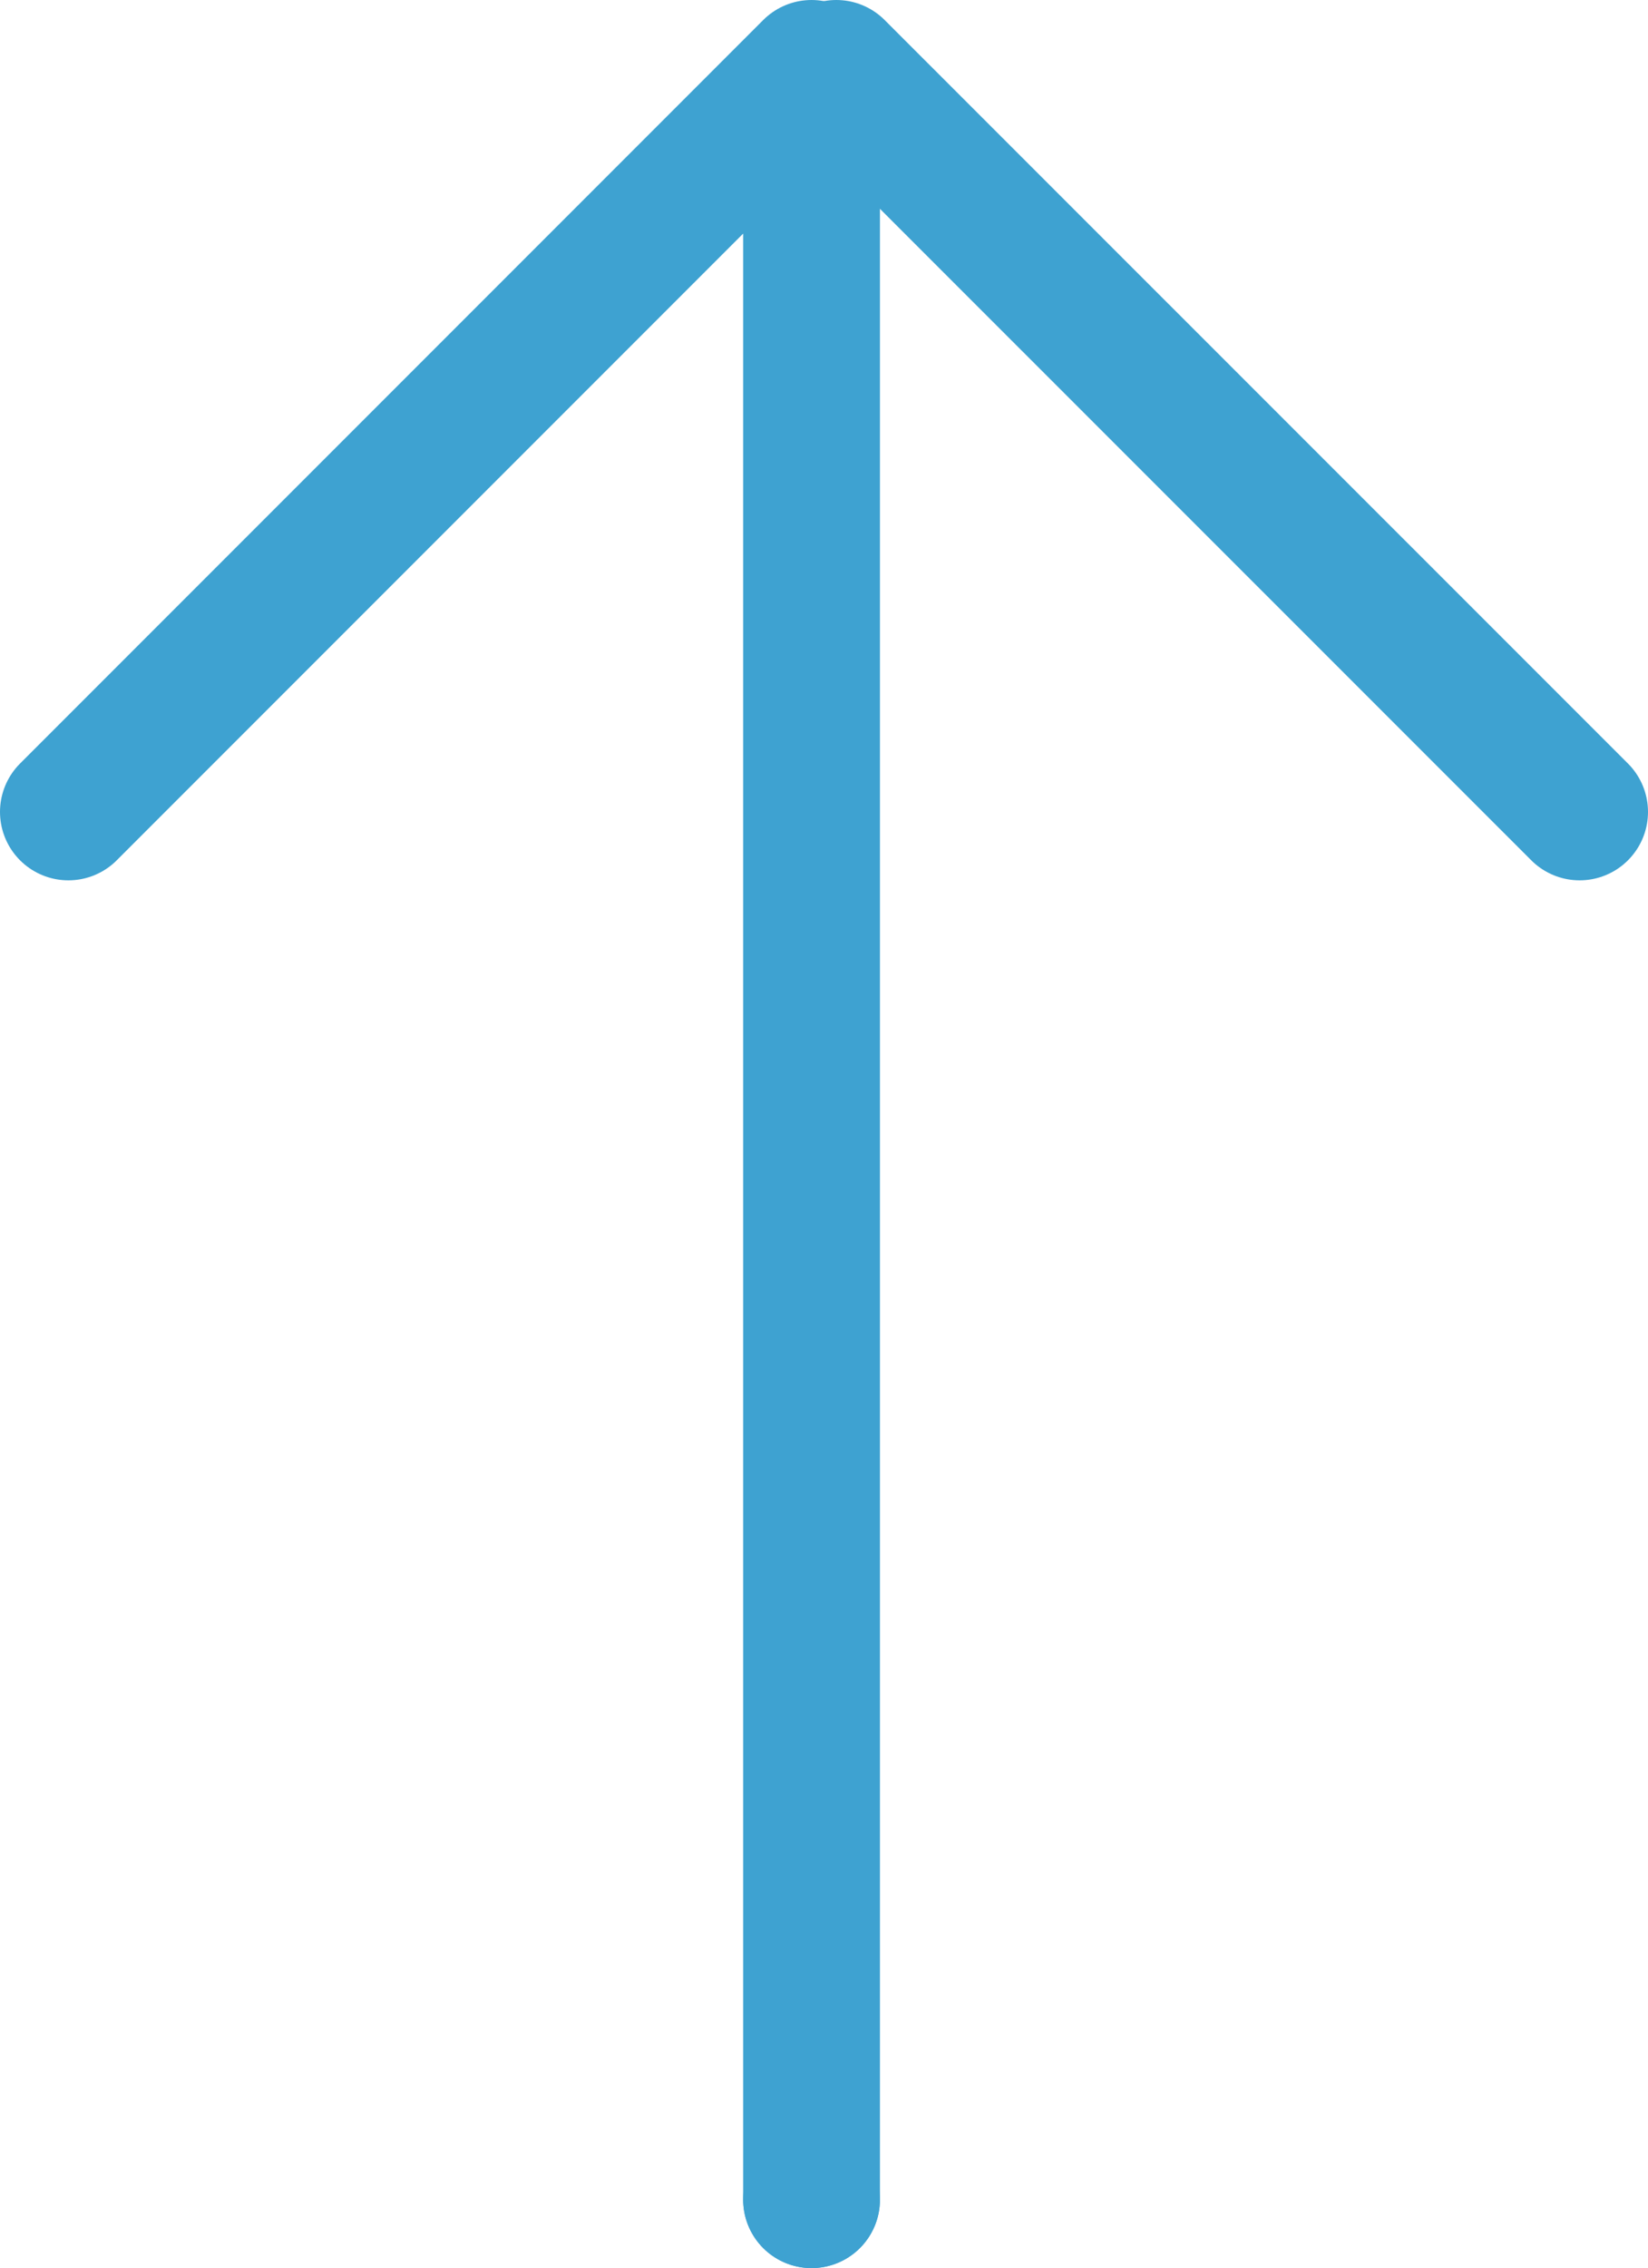 <svg xmlns="http://www.w3.org/2000/svg" viewBox="0 0 120.48 165.74"><defs><style>.cls-1{fill:none;stroke:#3ea2d1;stroke-linecap:round;stroke-linejoin:round;stroke-width:10px;}</style></defs><g id="Livello_2" data-name="Livello 2"><g id="Layer_1" data-name="Layer 1"><path class="cls-1" d="M59.33,160.74v0Z"/><line class="cls-1" x1="115.48" y1="59.33" x2="61.14" y2="5"/><polyline class="cls-1" points="59.33 160.74 59.33 5 5 59.33"/></g></g></svg>